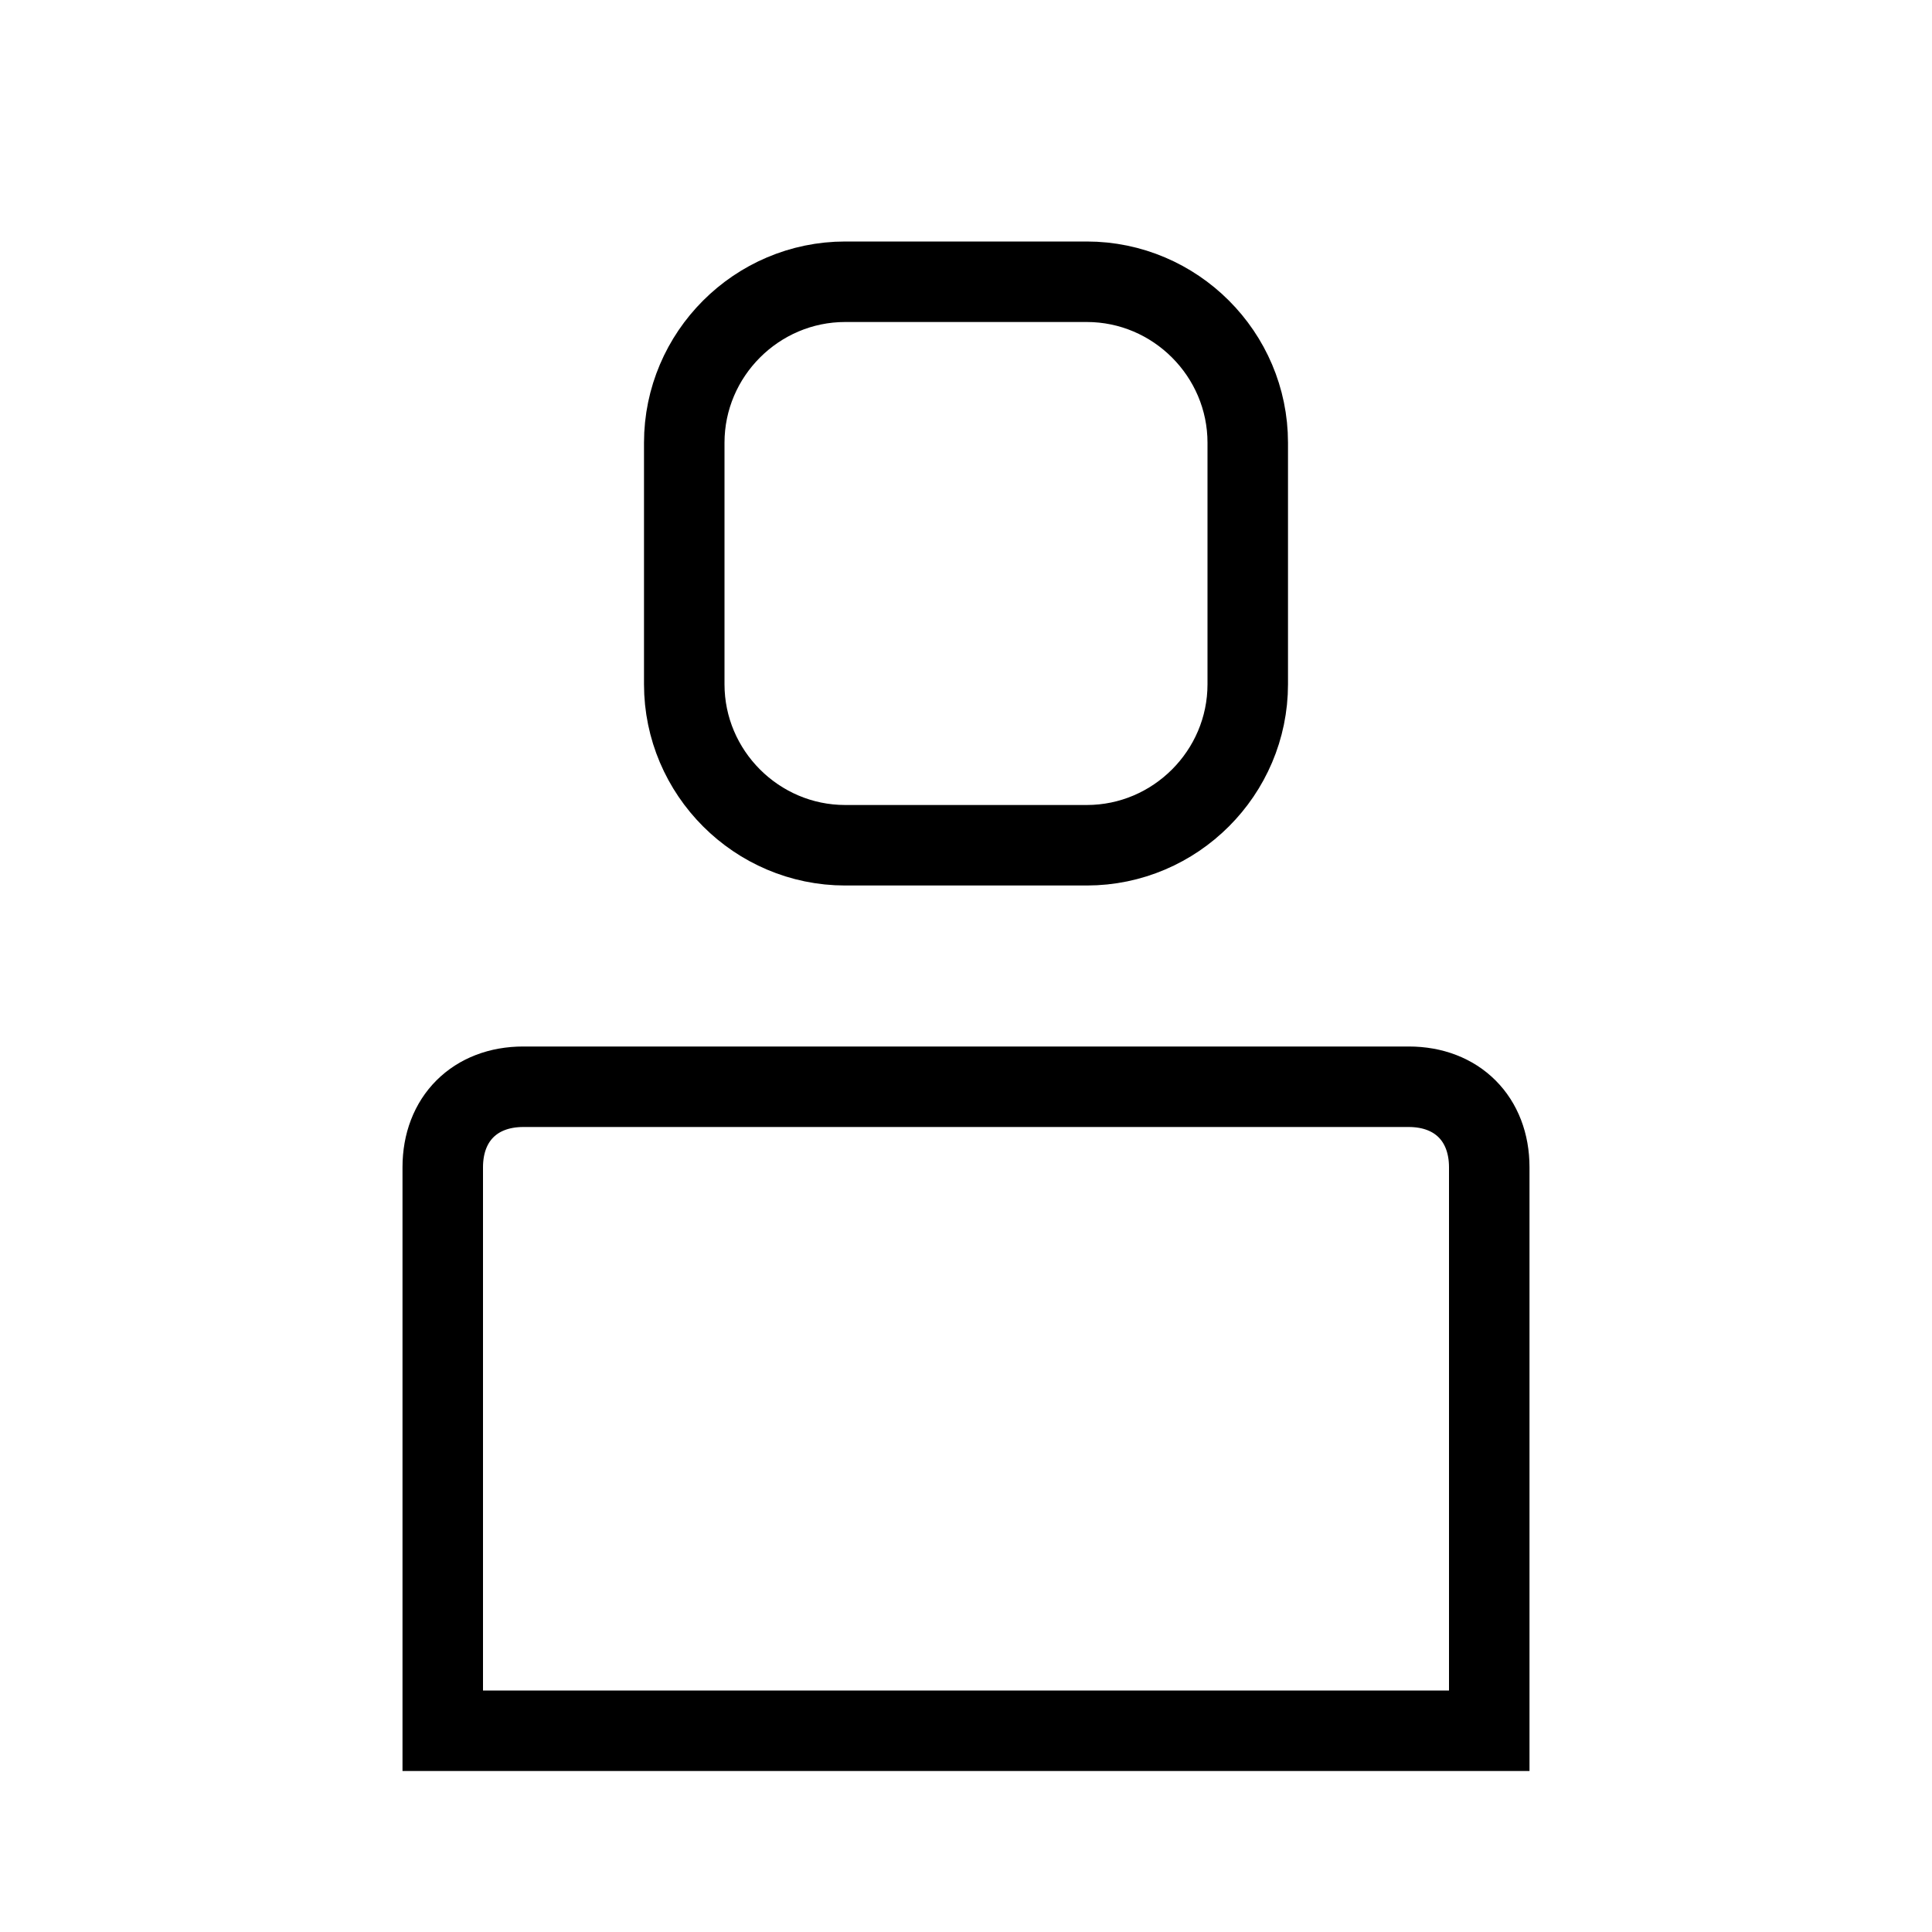 <svg width="24" height="24" viewBox="0 0 24 24" version="1.1" xmlns="http://www.w3.org/2000/svg">
    <title>
        user-small
    </title>
    <path d="M5.5,21.5 L5.5,14.5 C5.5,13.9 5.9,13.5 6.5,13.5 L17.5,13.5 C18.1,13.5 18.5,13.9 18.5,14.5 L18.5,21.5 L5.5,21.5 Z M10.5,3.5 L13.5,3.5 C14.6,3.5 15.5,4.4 15.5,5.5 L15.5,8.5 C15.5,9.6 14.6,10.5 13.5,10.5 L10.5,10.5 C9.4,10.5 8.5,9.6 8.5,8.5 L8.5,5.5 C8.5,4.4 9.4,3.5 10.5,3.5 Z" stroke="currentColor" stroke-width="1" fill="none" fill-rule="evenodd"/>
</svg>
